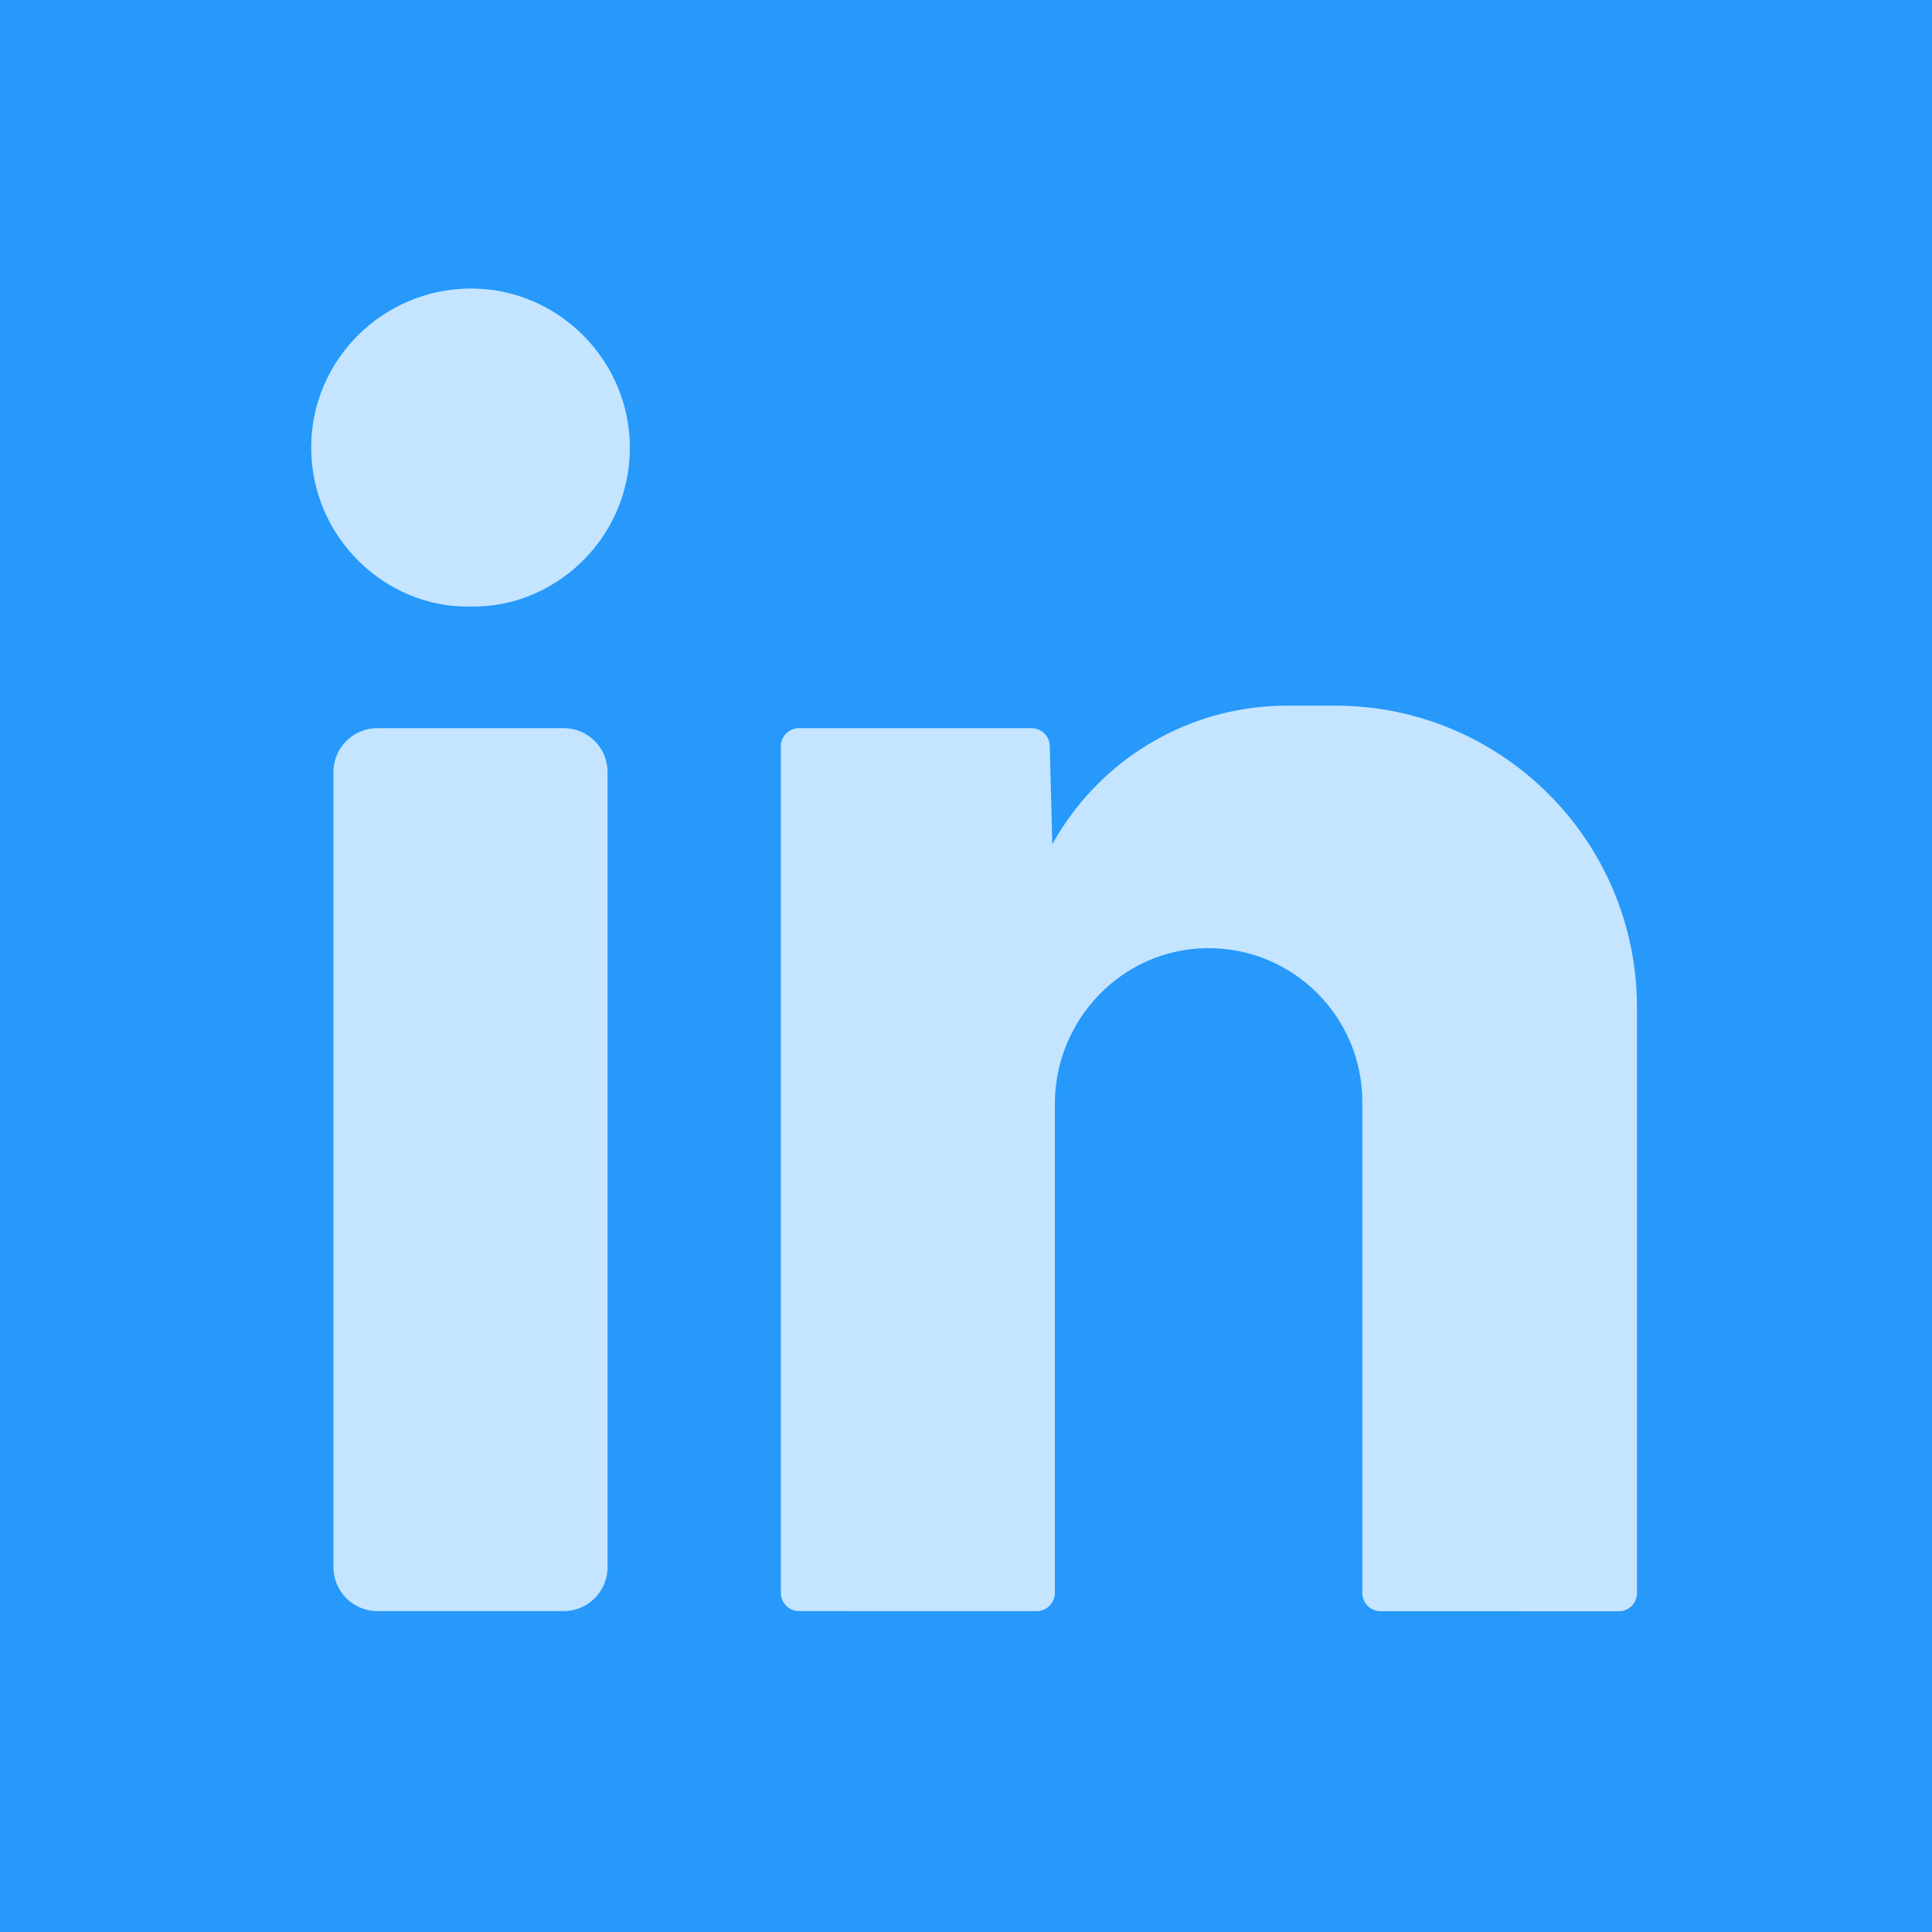 <svg width="30" height="30" viewBox="0 0 30 30" fill="none" xmlns="http://www.w3.org/2000/svg" xmlns:xlink="http://www.w3.org/1999/xlink">
	<desc>
			Created with Pixso.
	</desc>
	<defs/>
	<rect id="Rectangle 1824" width="30" height="30" fill="#2699FB"/>
	<path id="Path 320" d="M7.318 4.48C8.669 4.481 9.783 5.598 9.781 6.956C9.777 8.377 8.597 9.449 7.301 9.418C5.987 9.444 4.832 8.347 4.832 6.946C4.832 5.587 5.95 4.479 7.318 4.48Z" fill-rule="nonzero" fill="#C4E4FF"/>
	<path id="Path 321" d="M8.753 25.017L5.859 25.017C5.483 25.017 5.178 24.712 5.178 24.336L5.178 11.987C5.178 11.611 5.483 11.307 5.859 11.307L8.753 11.307C9.129 11.307 9.434 11.611 9.434 11.987L9.434 24.336C9.434 24.712 9.129 25.017 8.753 25.017Z" fill-rule="nonzero" fill="#C4E4FF"/>
	<path id="Path 322" d="M25.419 15.645C25.419 13.055 23.32 10.957 20.731 10.957L19.988 10.957C18.572 10.957 17.321 11.663 16.568 12.744C16.486 12.861 16.41 12.983 16.34 13.11L16.301 11.589C16.301 11.433 16.175 11.307 16.019 11.307L12.407 11.307C12.251 11.307 12.125 11.433 12.125 11.589L12.125 24.734C12.125 24.89 12.251 25.017 12.407 25.017L16.097 25.018C16.253 25.018 16.38 24.891 16.38 24.735L16.38 17.141C16.38 15.828 17.427 14.738 18.74 14.723C19.41 14.716 20.017 14.984 20.455 15.422C20.887 15.854 21.154 16.451 21.154 17.11L21.154 24.736C21.154 24.892 21.281 25.019 21.437 25.019L25.136 25.02C25.292 25.02 25.419 24.893 25.419 24.737L25.419 15.645Z" fill-rule="nonzero" fill="#C4E4FF"/>
</svg>
